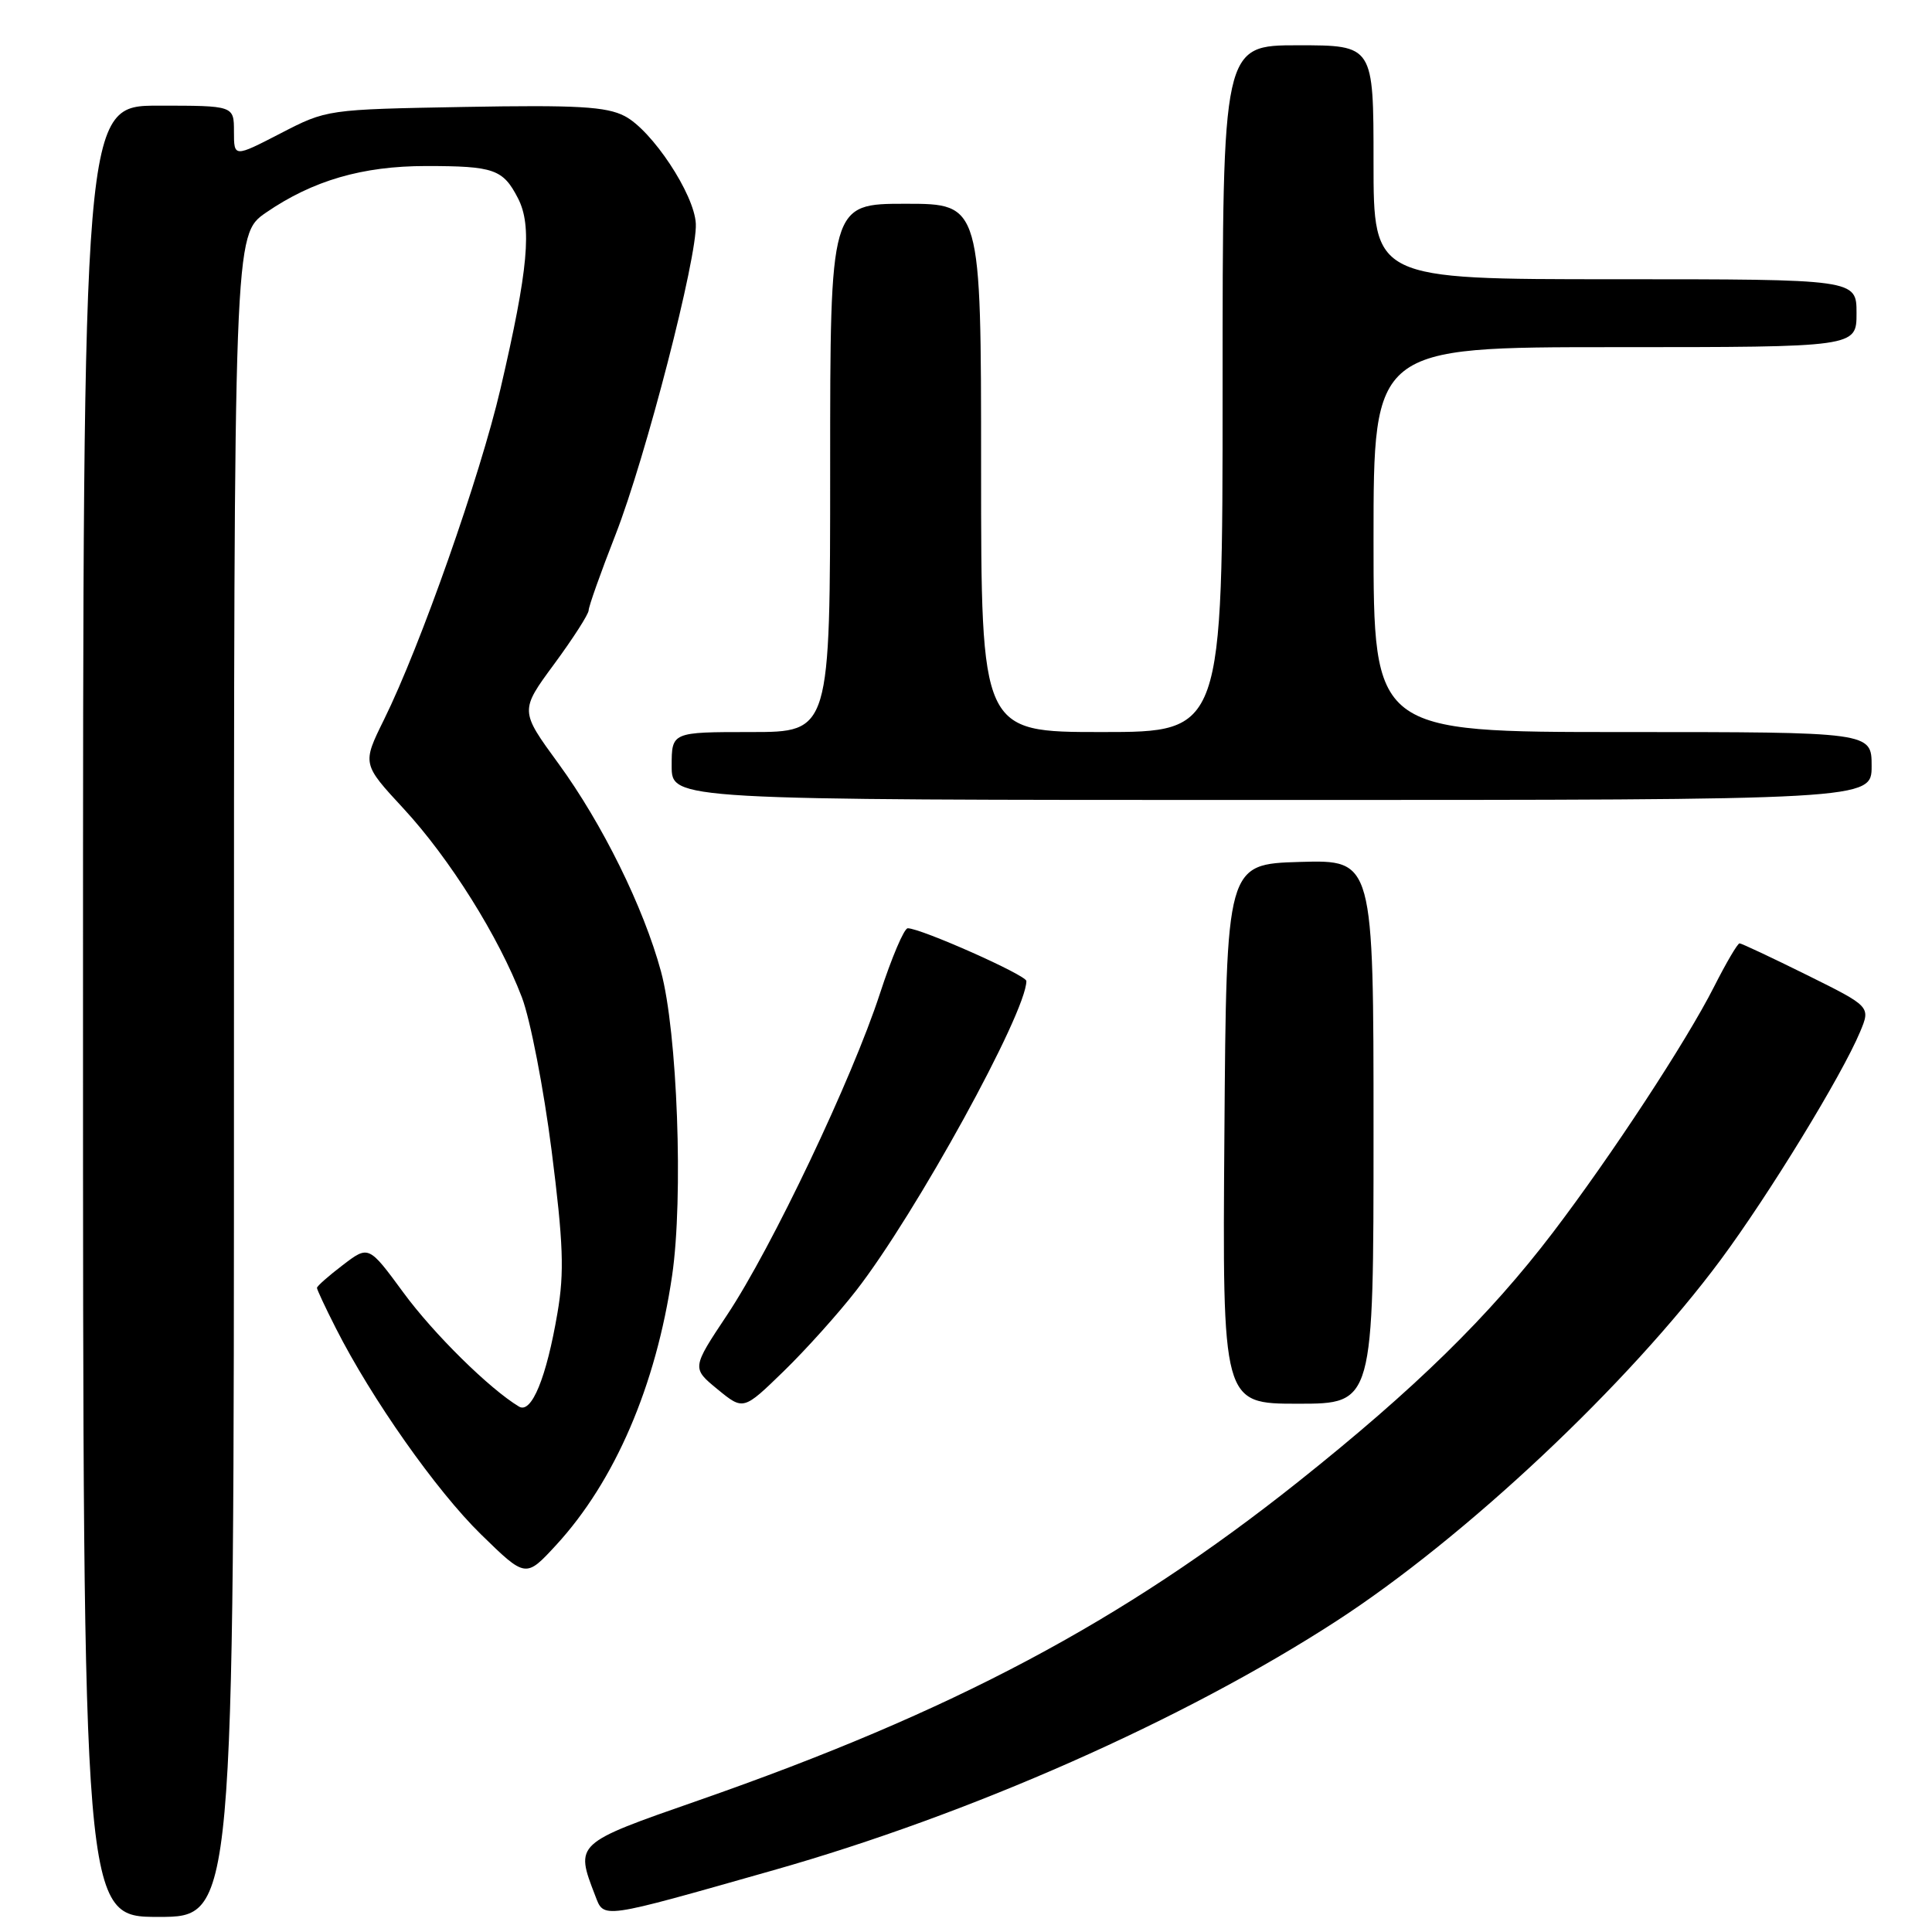 <?xml version="1.0" encoding="UTF-8" standalone="no"?>
<!DOCTYPE svg PUBLIC "-//W3C//DTD SVG 1.1//EN" "http://www.w3.org/Graphics/SVG/1.1/DTD/svg11.dtd" >
<svg xmlns="http://www.w3.org/2000/svg" xmlns:xlink="http://www.w3.org/1999/xlink" version="1.1" viewBox="0 0 256 256">
 <g >
 <path fill="currentColor"
d=" M 31.00 142.55 C 31.00 31.10 31.00 31.10 35.25 28.17 C 41.44 23.92 48.02 22.00 56.45 22.00 C 65.45 22.00 66.65 22.42 68.63 26.26 C 70.53 29.93 70.01 35.65 66.32 51.50 C 63.60 63.15 55.71 85.58 50.88 95.36 C 47.99 101.22 47.99 101.22 53.47 107.14 C 59.59 113.76 66.10 124.14 69.16 132.17 C 70.27 135.10 72.04 144.23 73.09 152.45 C 74.65 164.76 74.79 168.57 73.87 173.95 C 72.41 182.56 70.43 187.38 68.77 186.38 C 64.87 184.04 57.46 176.74 53.45 171.27 C 48.85 165.01 48.85 165.01 45.42 167.63 C 43.54 169.06 42.00 170.42 42.00 170.65 C 42.00 170.88 43.12 173.28 44.50 175.99 C 49.23 185.33 57.81 197.52 63.72 203.30 C 69.66 209.10 69.66 209.10 73.68 204.74 C 81.47 196.28 86.92 183.62 89.06 169.01 C 90.57 158.71 89.76 136.73 87.58 128.71 C 85.27 120.21 79.82 109.16 74.00 101.18 C 68.88 94.17 68.88 94.17 73.44 87.98 C 75.95 84.57 78.00 81.37 78.00 80.87 C 78.00 80.37 79.60 75.86 81.56 70.85 C 85.55 60.65 92.42 34.04 92.20 29.64 C 92.01 25.73 86.40 17.26 82.77 15.38 C 80.34 14.12 76.47 13.90 61.55 14.17 C 43.31 14.50 43.31 14.50 37.16 17.68 C 31.00 20.86 31.00 20.86 31.00 17.43 C 31.00 14.00 31.00 14.00 21.00 14.00 C 11.00 14.00 11.00 14.00 11.00 134.00 C 11.00 254.00 11.00 254.00 21.00 254.00 C 31.00 254.00 31.00 254.00 31.00 142.55 Z  M 102.50 247.81 C 128.61 240.40 156.82 227.92 177.00 214.85 C 194.15 203.74 215.76 183.42 228.00 166.93 C 234.43 158.25 244.04 142.53 246.47 136.73 C 247.87 133.38 247.87 133.38 239.42 129.19 C 234.77 126.89 230.76 125.00 230.50 125.00 C 230.24 125.00 228.72 127.59 227.12 130.75 C 223.47 137.96 213.55 153.09 205.77 163.31 C 197.30 174.43 187.49 184.03 172.00 196.36 C 148.73 214.87 126.26 226.81 92.50 238.58 C 76.15 244.28 76.19 244.24 78.86 251.16 C 80.06 254.28 79.40 254.37 102.50 247.81 Z  M 113.45 171.00 C 121.35 160.84 136.00 134.18 136.00 129.99 C 136.00 129.21 122.02 123.00 120.28 123.00 C 119.80 123.00 118.15 126.89 116.60 131.64 C 112.93 142.91 102.28 165.31 96.35 174.23 C 91.66 181.28 91.66 181.28 95.08 184.09 C 98.50 186.89 98.50 186.89 103.84 181.70 C 106.78 178.84 111.10 174.03 113.45 171.00 Z  M 182.00 149.96 C 182.00 113.93 182.00 113.93 172.25 114.21 C 162.50 114.50 162.50 114.50 162.24 150.25 C 161.97 186.00 161.97 186.00 171.99 186.00 C 182.00 186.00 182.00 186.00 182.00 149.96 Z  M 248.00 101.50 C 248.00 97.00 248.00 97.00 215.00 97.00 C 182.00 97.00 182.00 97.00 182.00 71.50 C 182.00 46.00 182.00 46.00 214.00 46.00 C 246.00 46.00 246.00 46.00 246.00 41.50 C 246.00 37.00 246.00 37.00 214.00 37.00 C 182.00 37.00 182.00 37.00 182.00 21.50 C 182.00 6.00 182.00 6.00 172.00 6.00 C 162.00 6.00 162.00 6.00 162.00 51.50 C 162.00 97.00 162.00 97.00 146.00 97.00 C 130.00 97.00 130.00 97.00 130.00 62.00 C 130.00 27.00 130.00 27.00 120.00 27.00 C 110.00 27.00 110.00 27.00 110.00 62.00 C 110.00 97.00 110.00 97.00 99.50 97.00 C 89.00 97.00 89.00 97.00 89.00 101.50 C 89.00 106.00 89.00 106.00 168.50 106.00 C 248.00 106.00 248.00 106.00 248.00 101.50 Z "/>
</g>
</svg>